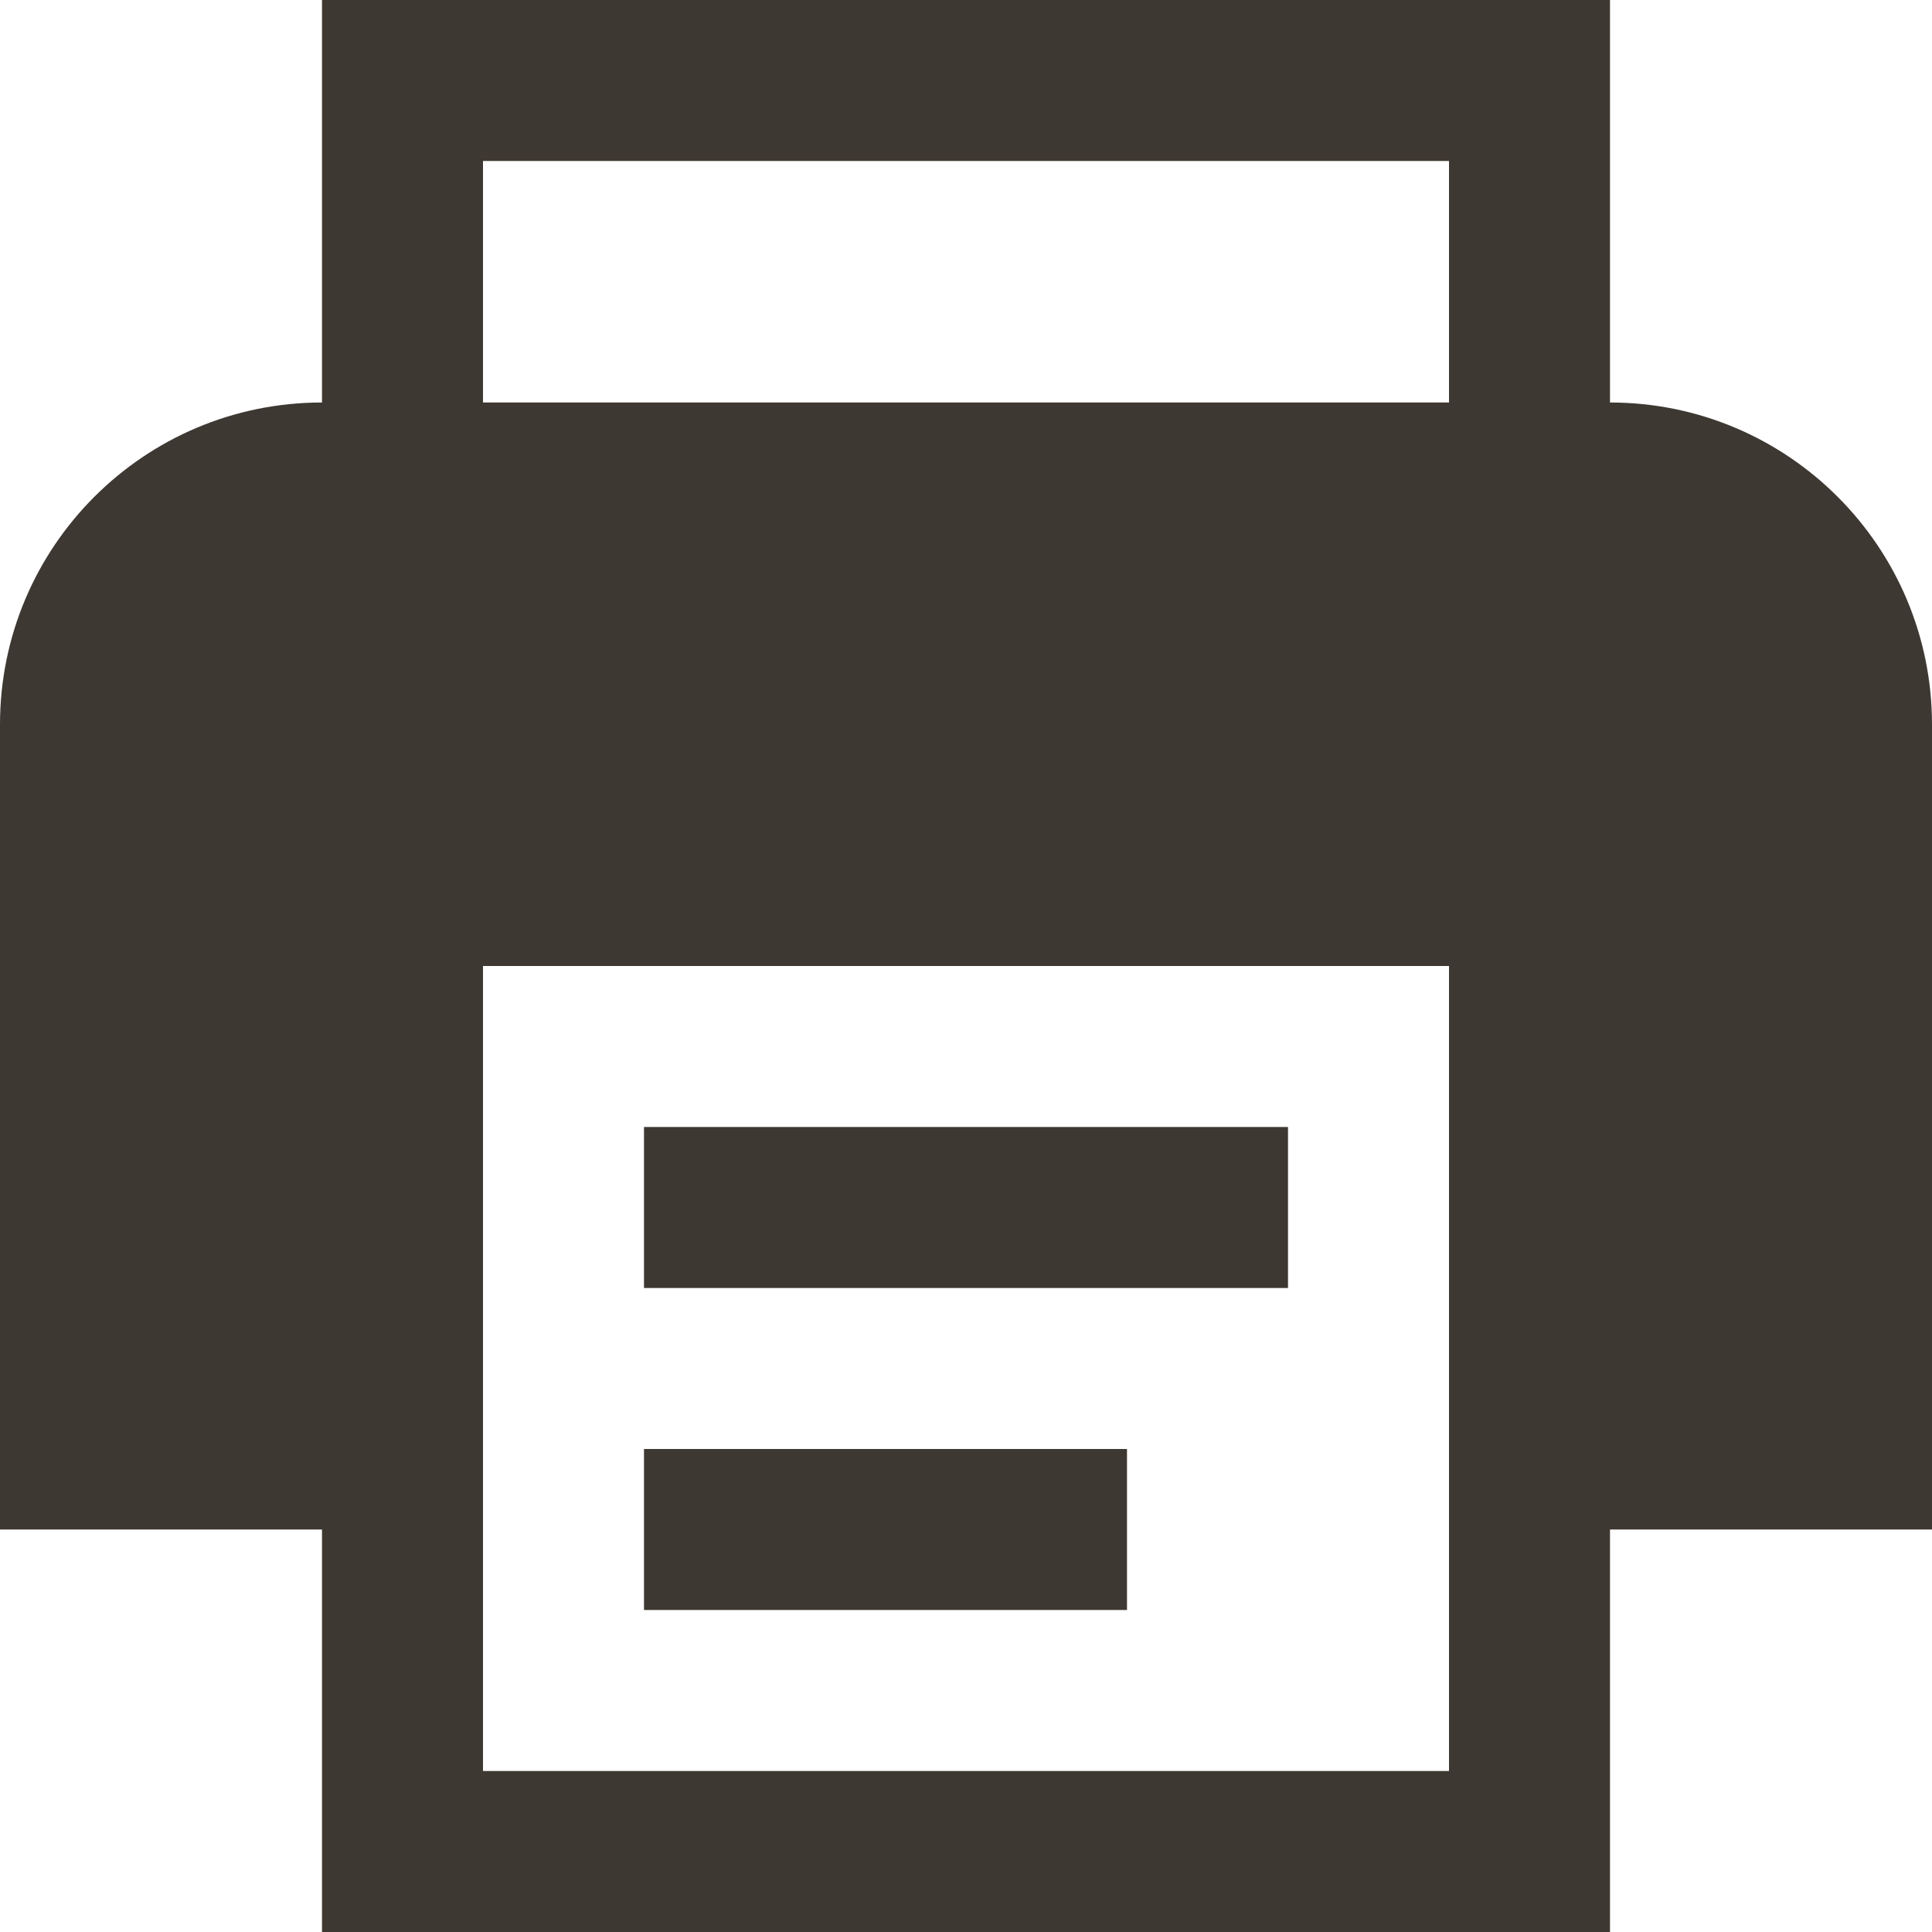 <svg width="24" height="24" viewBox="0 0 24 24" fill="none" xmlns="http://www.w3.org/2000/svg">
<path fill-rule="evenodd" clip-rule="evenodd" d="M20 0V5C22.209 5 24 6.791 24 9V19H20V24H4V19H0V9C0 6.791 1.791 5 4 5V0H20ZM18 12H6V22H18V12ZM16 14V16H8V14H16ZM14 18V20H8V18H14ZM18 2H6V5H18V2Z" fill="#3E3832"/>
</svg>
